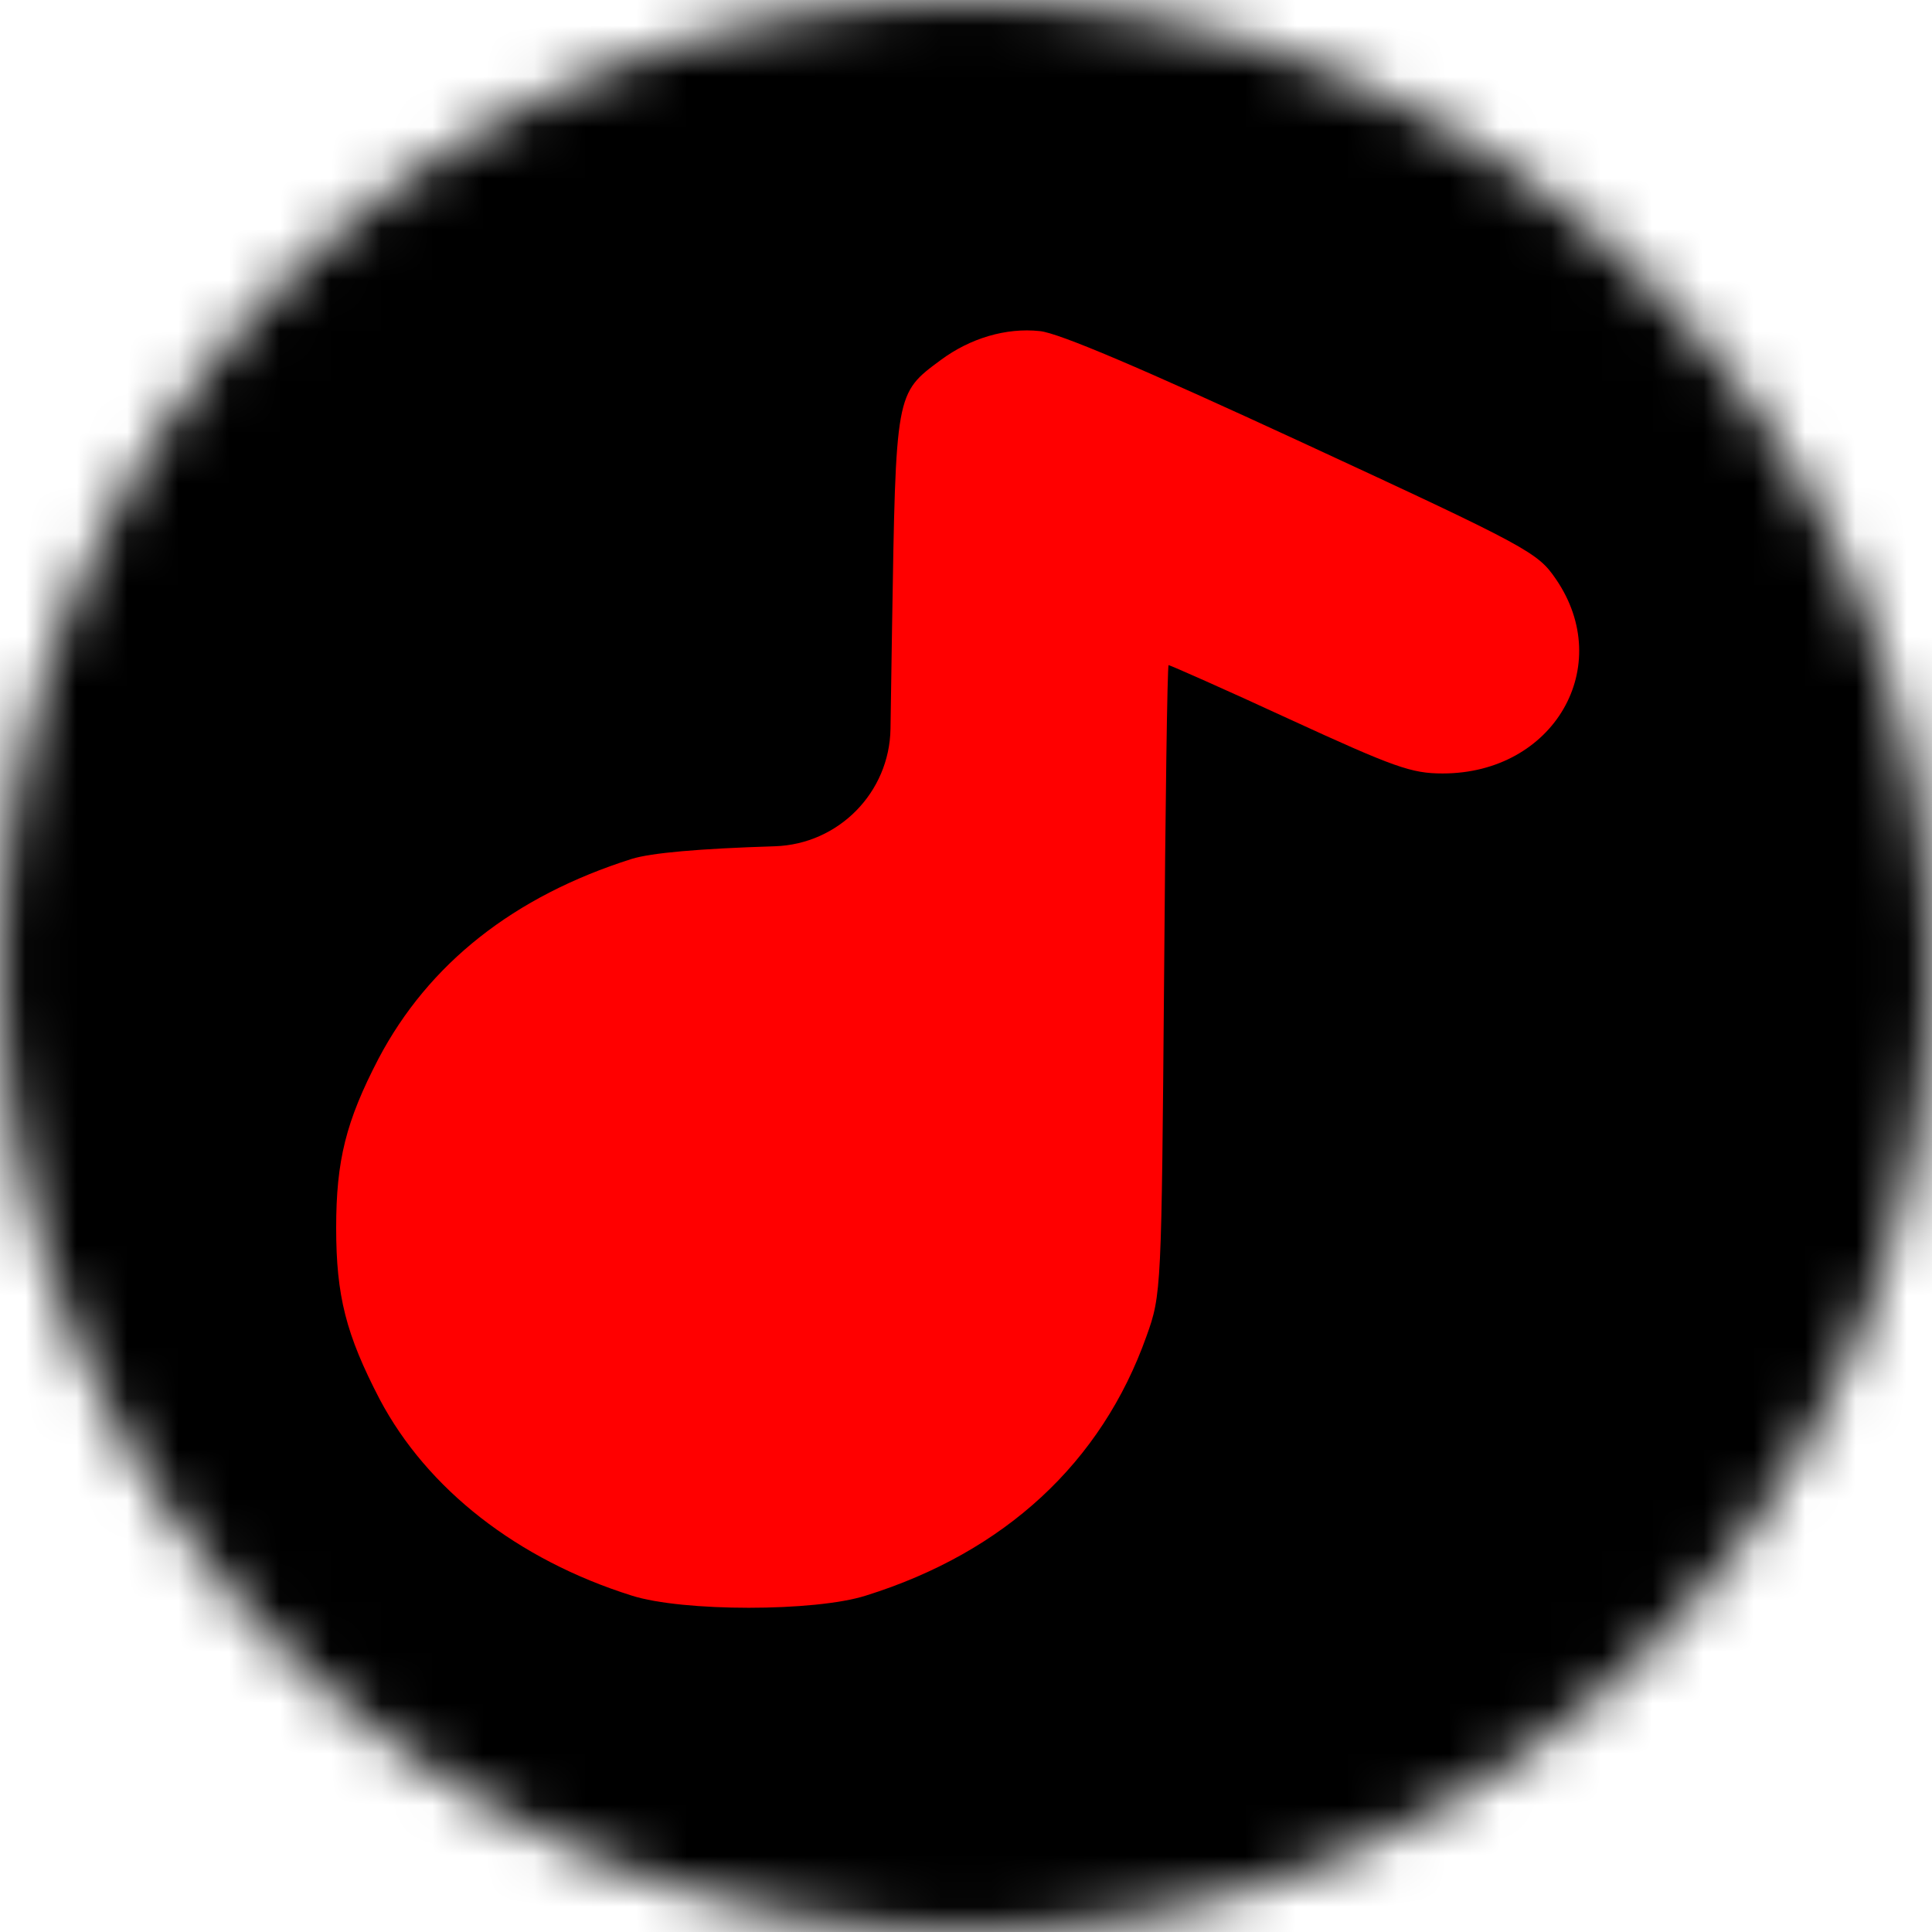 <svg width="38" height="38" viewBox="0 0 38 38" fill="none" xmlns="http://www.w3.org/2000/svg">
<circle cx="19" cy="19" r="16.467" fill="red"/>
<mask id="mask0_613_912" style="mask-type:alpha" maskUnits="userSpaceOnUse" x="0" y="0" width="38" height="38">
<circle cx="19" cy="19" r="19" fill="#D9D9D9"/>
</mask>
<g mask="url(#mask0_613_912)">
<path d="M-6.843 -7.232C-7.355 -7.03 -8.059 -6.379 -8.264 -5.894C-8.418 -5.574 -8.443 -1.467 -8.443 18.433C-8.443 41.492 -8.431 42.392 -8.2 42.854C-7.906 43.434 -7.381 43.907 -6.753 44.144C-6.331 44.31 -3.515 44.334 19.426 44.334C37.861 44.334 45.274 44.298 45.645 44.203C46.31 44.026 47.168 43.233 47.36 42.617C47.463 42.274 47.501 35.42 47.501 18.373C47.501 -2.84 47.475 -5.444 47.296 -5.835C47.04 -6.415 46.528 -6.9 45.901 -7.173C45.402 -7.386 44.429 -7.397 19.465 -7.386C-1.735 -7.386 -6.536 -7.362 -6.843 -7.232ZM25.61 8.702C30.09 10.774 30.244 10.868 30.602 11.389C31.78 13.105 30.564 15.213 28.375 15.213C27.761 15.213 27.428 15.094 25.366 14.147C24.086 13.555 23.011 13.082 22.985 13.082C22.96 13.082 22.921 15.864 22.896 19.261C22.845 25.358 22.845 25.464 22.55 26.281C21.667 28.767 19.759 30.531 17.032 31.383C16.034 31.703 13.422 31.703 12.424 31.383C10.171 30.673 8.404 29.288 7.469 27.524C6.804 26.245 6.612 25.488 6.612 24.15C6.612 22.824 6.804 22.055 7.444 20.824C8.43 18.953 10.107 17.628 12.424 16.894C12.808 16.775 13.742 16.692 15.24 16.645C16.494 16.605 17.496 15.587 17.515 14.333L17.545 12.372C17.621 7.708 17.609 7.743 18.505 7.08C19.081 6.654 19.785 6.441 20.451 6.512C20.822 6.547 22.46 7.246 25.61 8.702Z" fill="black"/>
</g>
</svg>
